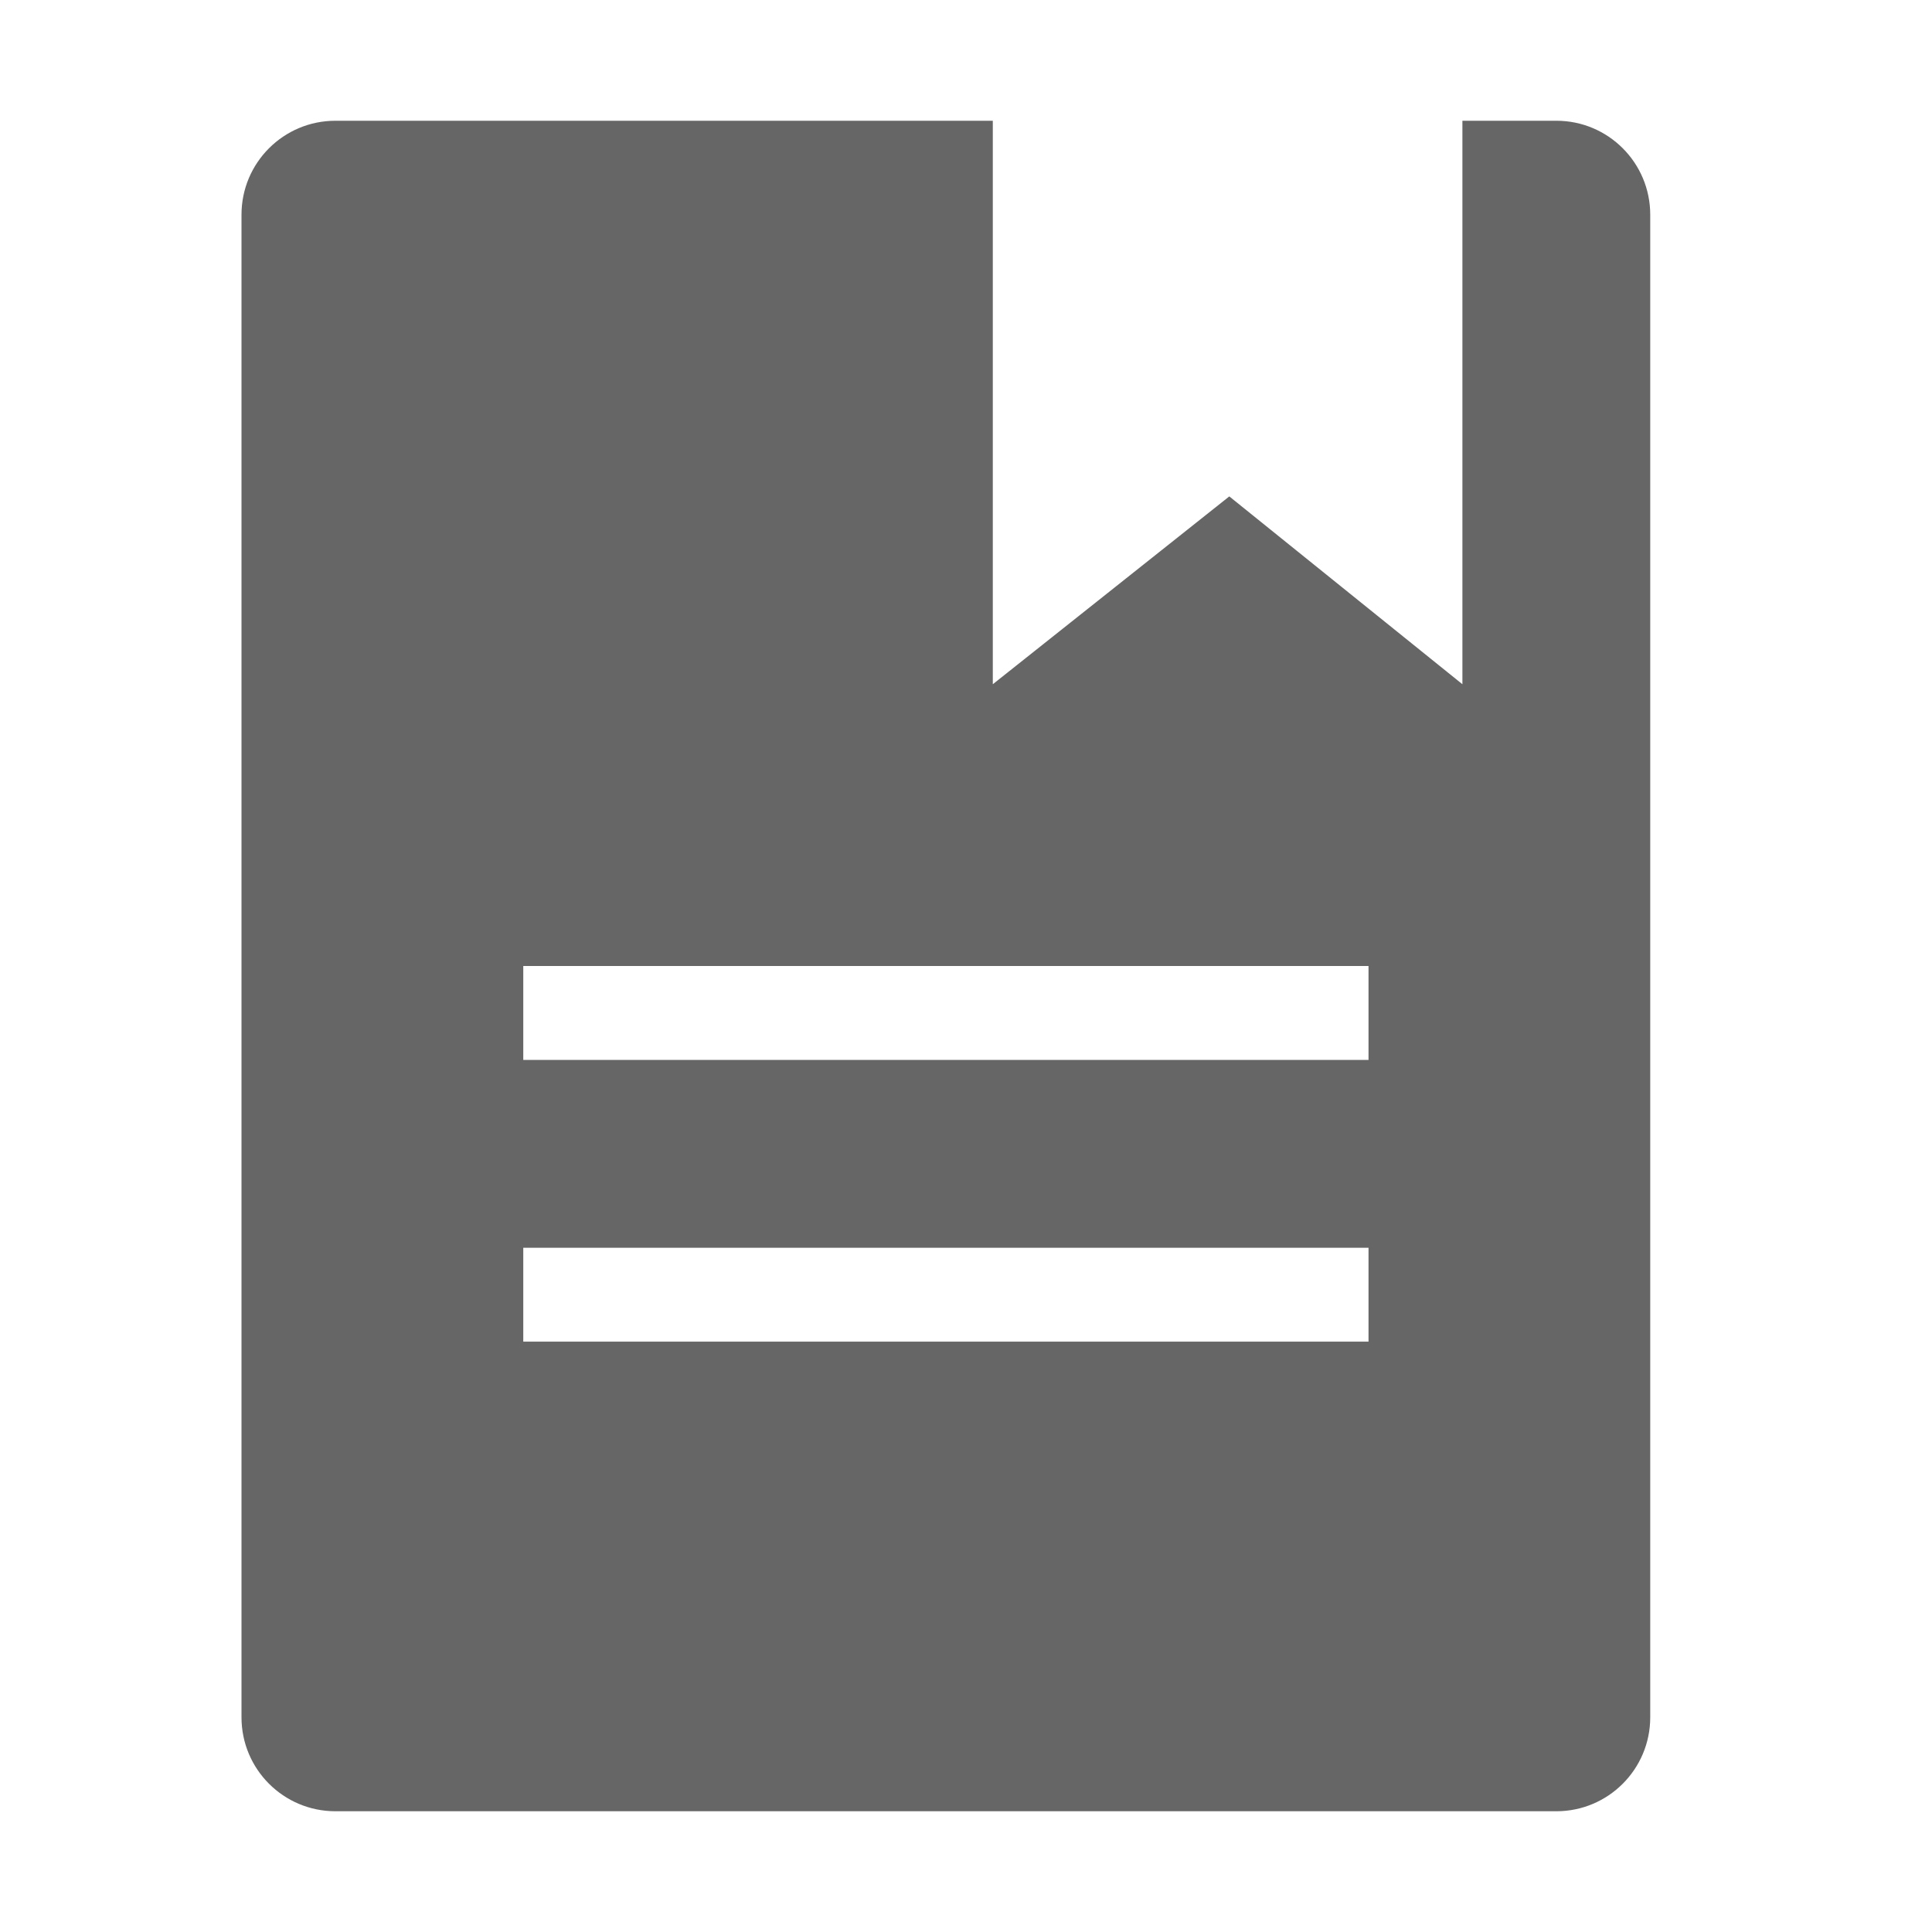 <!--?xml version="1.0" encoding="UTF-8"?-->
<svg width="32px" height="32px" viewBox="0 0 32 32" version="1.1" xmlns="http://www.w3.org/2000/svg" xmlns:xlink="http://www.w3.org/1999/xlink">
    <title>806.单据类型</title>
    <g id="806.单据类型" stroke="none" stroke-width="1" fill="none" fill-rule="evenodd">
        <g id="编组" transform="translate(4, 2)" fill="#000000" fill-rule="nonzero">
            <path d="M1.556,0 L21.778,0 C22.637,0 23.333,0.696 23.333,1.556 L23.333,26.444 C23.333,27.304 22.637,28 21.778,28 L1.556,28 C0.696,28 0,27.304 0,26.444 L0,1.556 C0,0.696 0.696,0 1.556,0 Z M4.667,14 L4.667,15.556 L18.667,15.556 L18.667,14 L4.667,14 Z M4.667,18.667 L4.667,20.222 L18.667,20.222 L18.667,18.667 L4.667,18.667 Z M12.444,0 L12.444,9.333 L16.361,6.222 L20.222,9.333 L20.222,0 L12.444,0 Z" id="形状" fill="#666666"></path>
        </g>
    </g>
</svg>